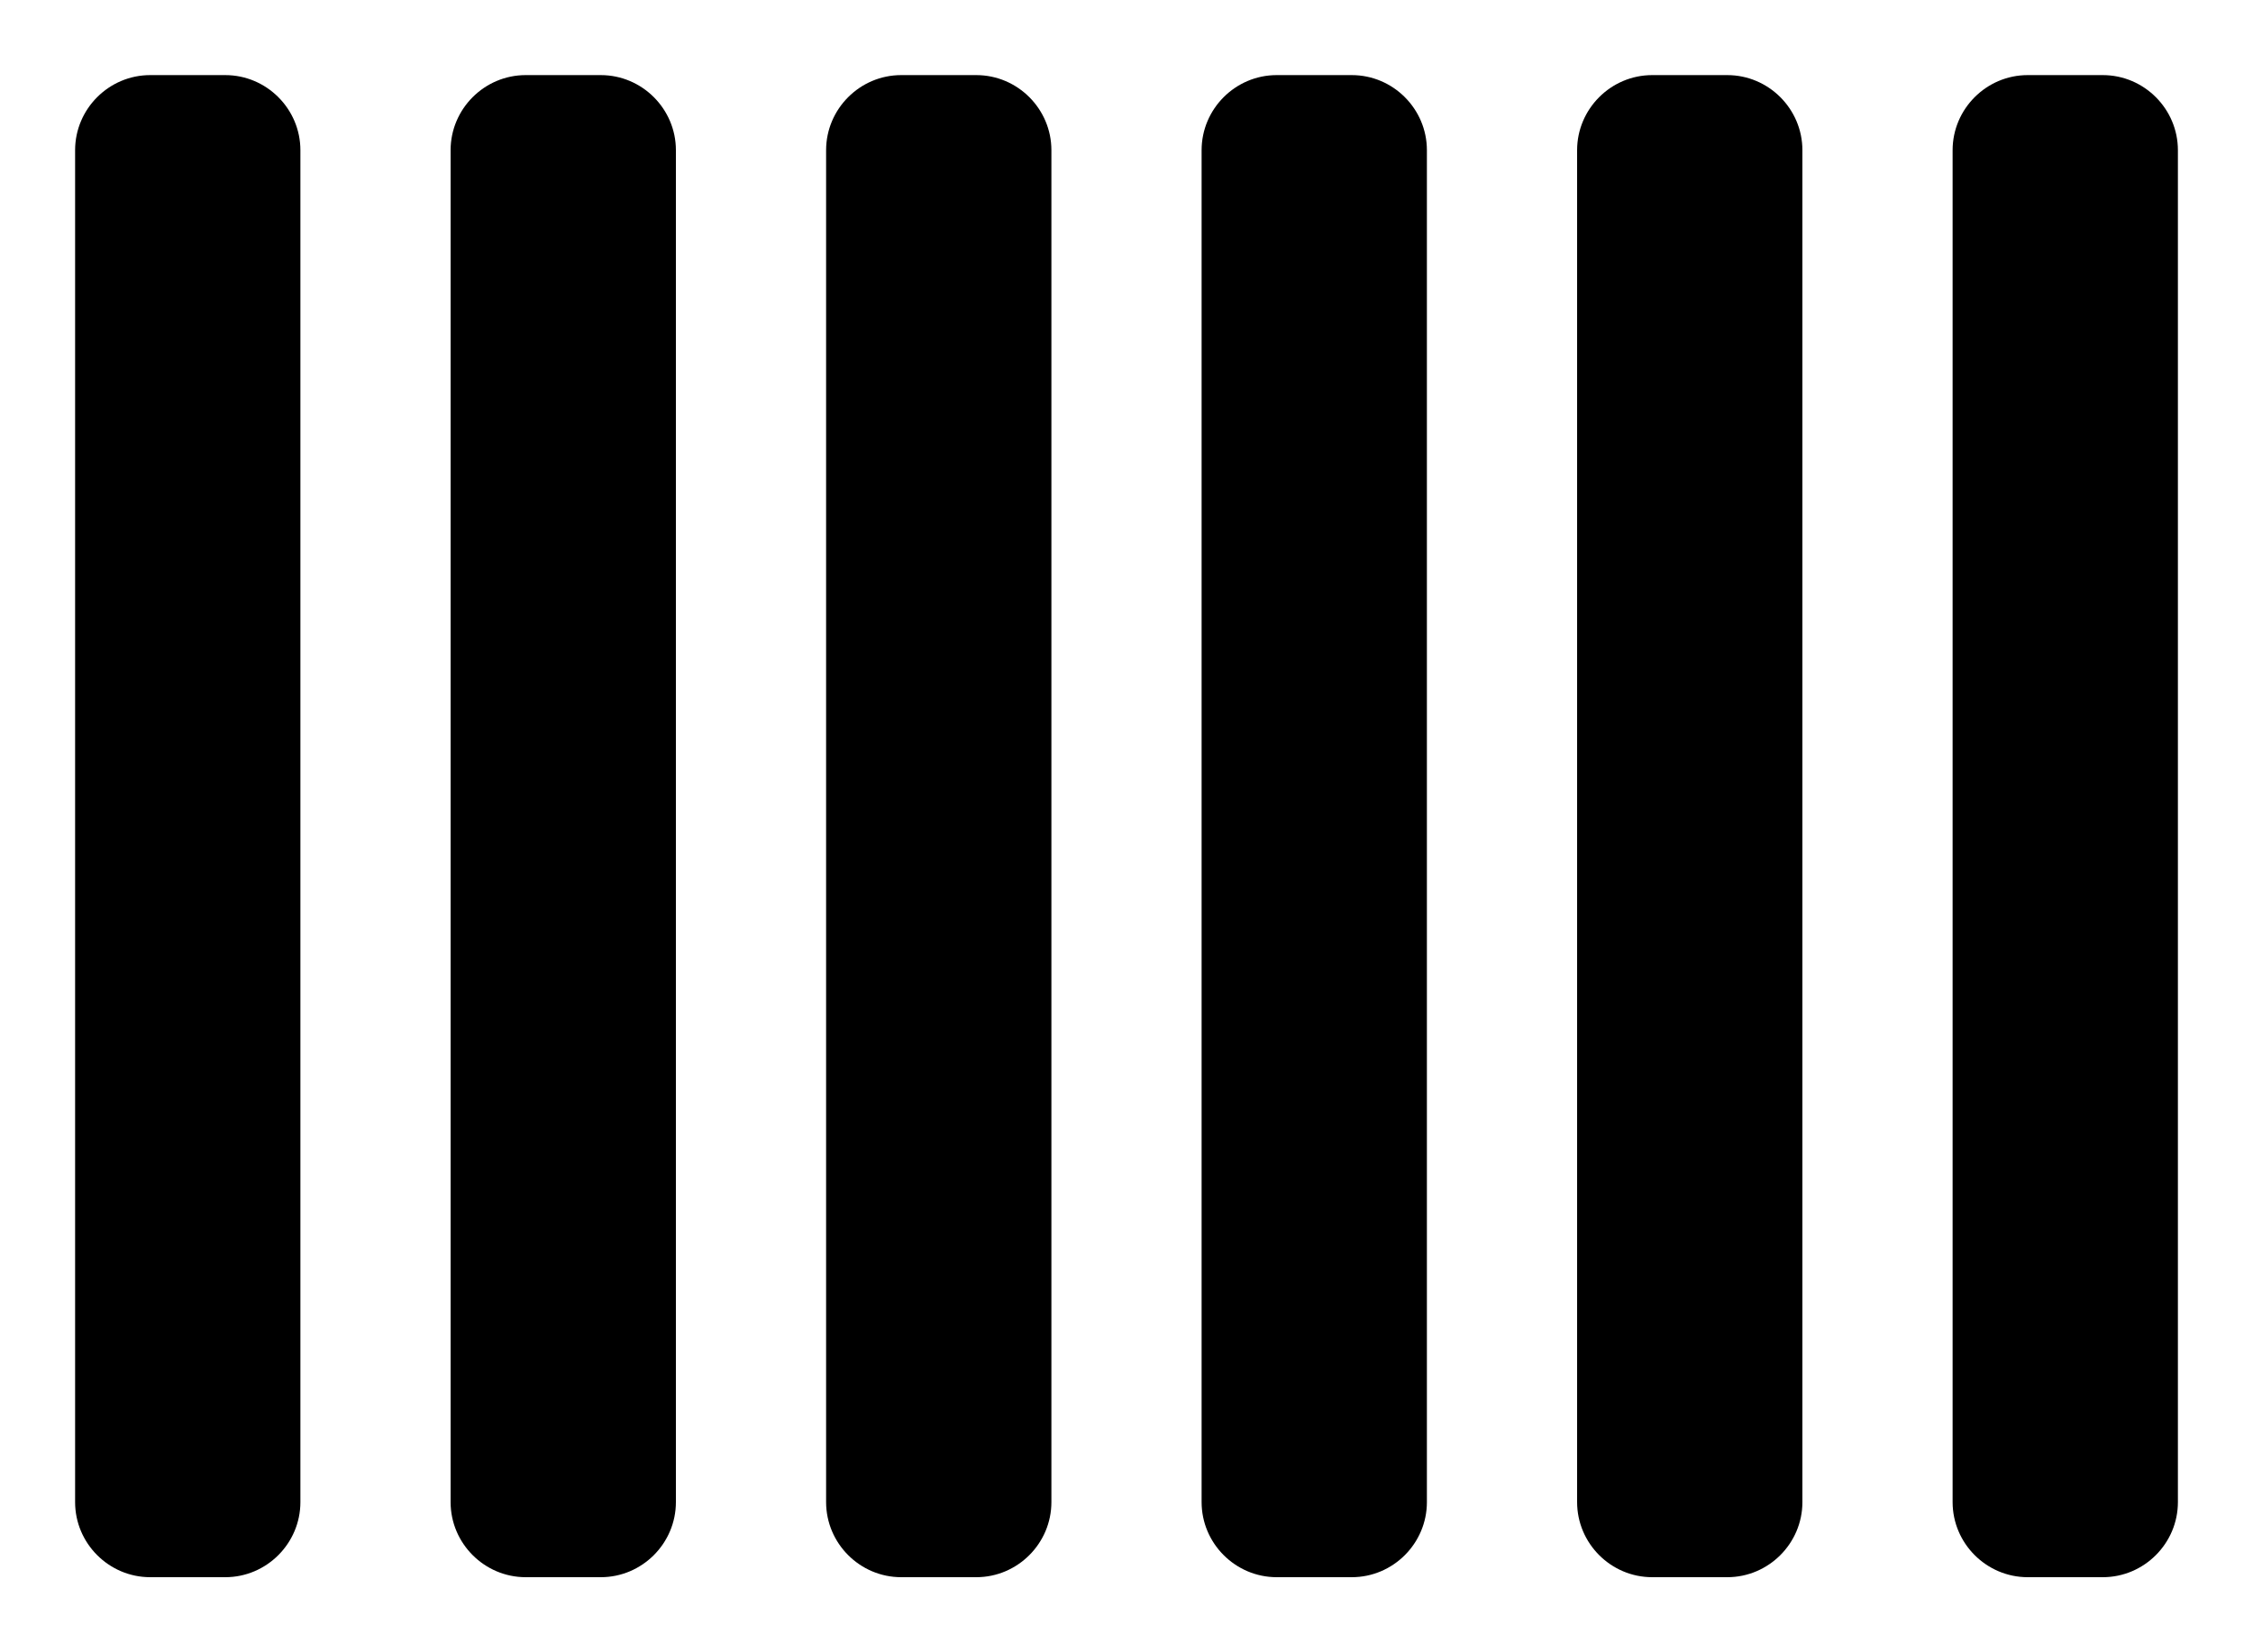 <svg xmlns="http://www.w3.org/2000/svg" viewBox="0 0 30 22">
  <path d="M3 1H2c-.55 0-1 .45-1 1v18c0 .55.45 1 1 1h1c.55 0 1-.45 1-1V2c0-.55-.45-1-1-1zm5 0H7c-.55 0-1 .45-1 1v18c0 .55.45 1 1 1h1c.55 0 1-.45 1-1V2c0-.55-.45-1-1-1zm5 0h-1c-.55 0-1 .45-1 1v18c0 .55.45 1 1 1h1c.55 0 1-.45 1-1V2c0-.55-.45-1-1-1zm5 0h-1c-.55 0-1 .45-1 1v18c0 .55.45 1 1 1h1c.55 0 1-.45 1-1V2c0-.55-.45-1-1-1zm5 0h-1c-.55 0-1 .45-1 1v18c0 .55.45 1 1 1h1c.55 0 1-.45 1-1V2c0-.55-.45-1-1-1zm5 0h-1c-.55 0-1 .45-1 1v18c0 .55.45 1 1 1h1c.55 0 1-.45 1-1V2c0-.55-.45-1-1-1z" fill="currentColor"/>
</svg>
